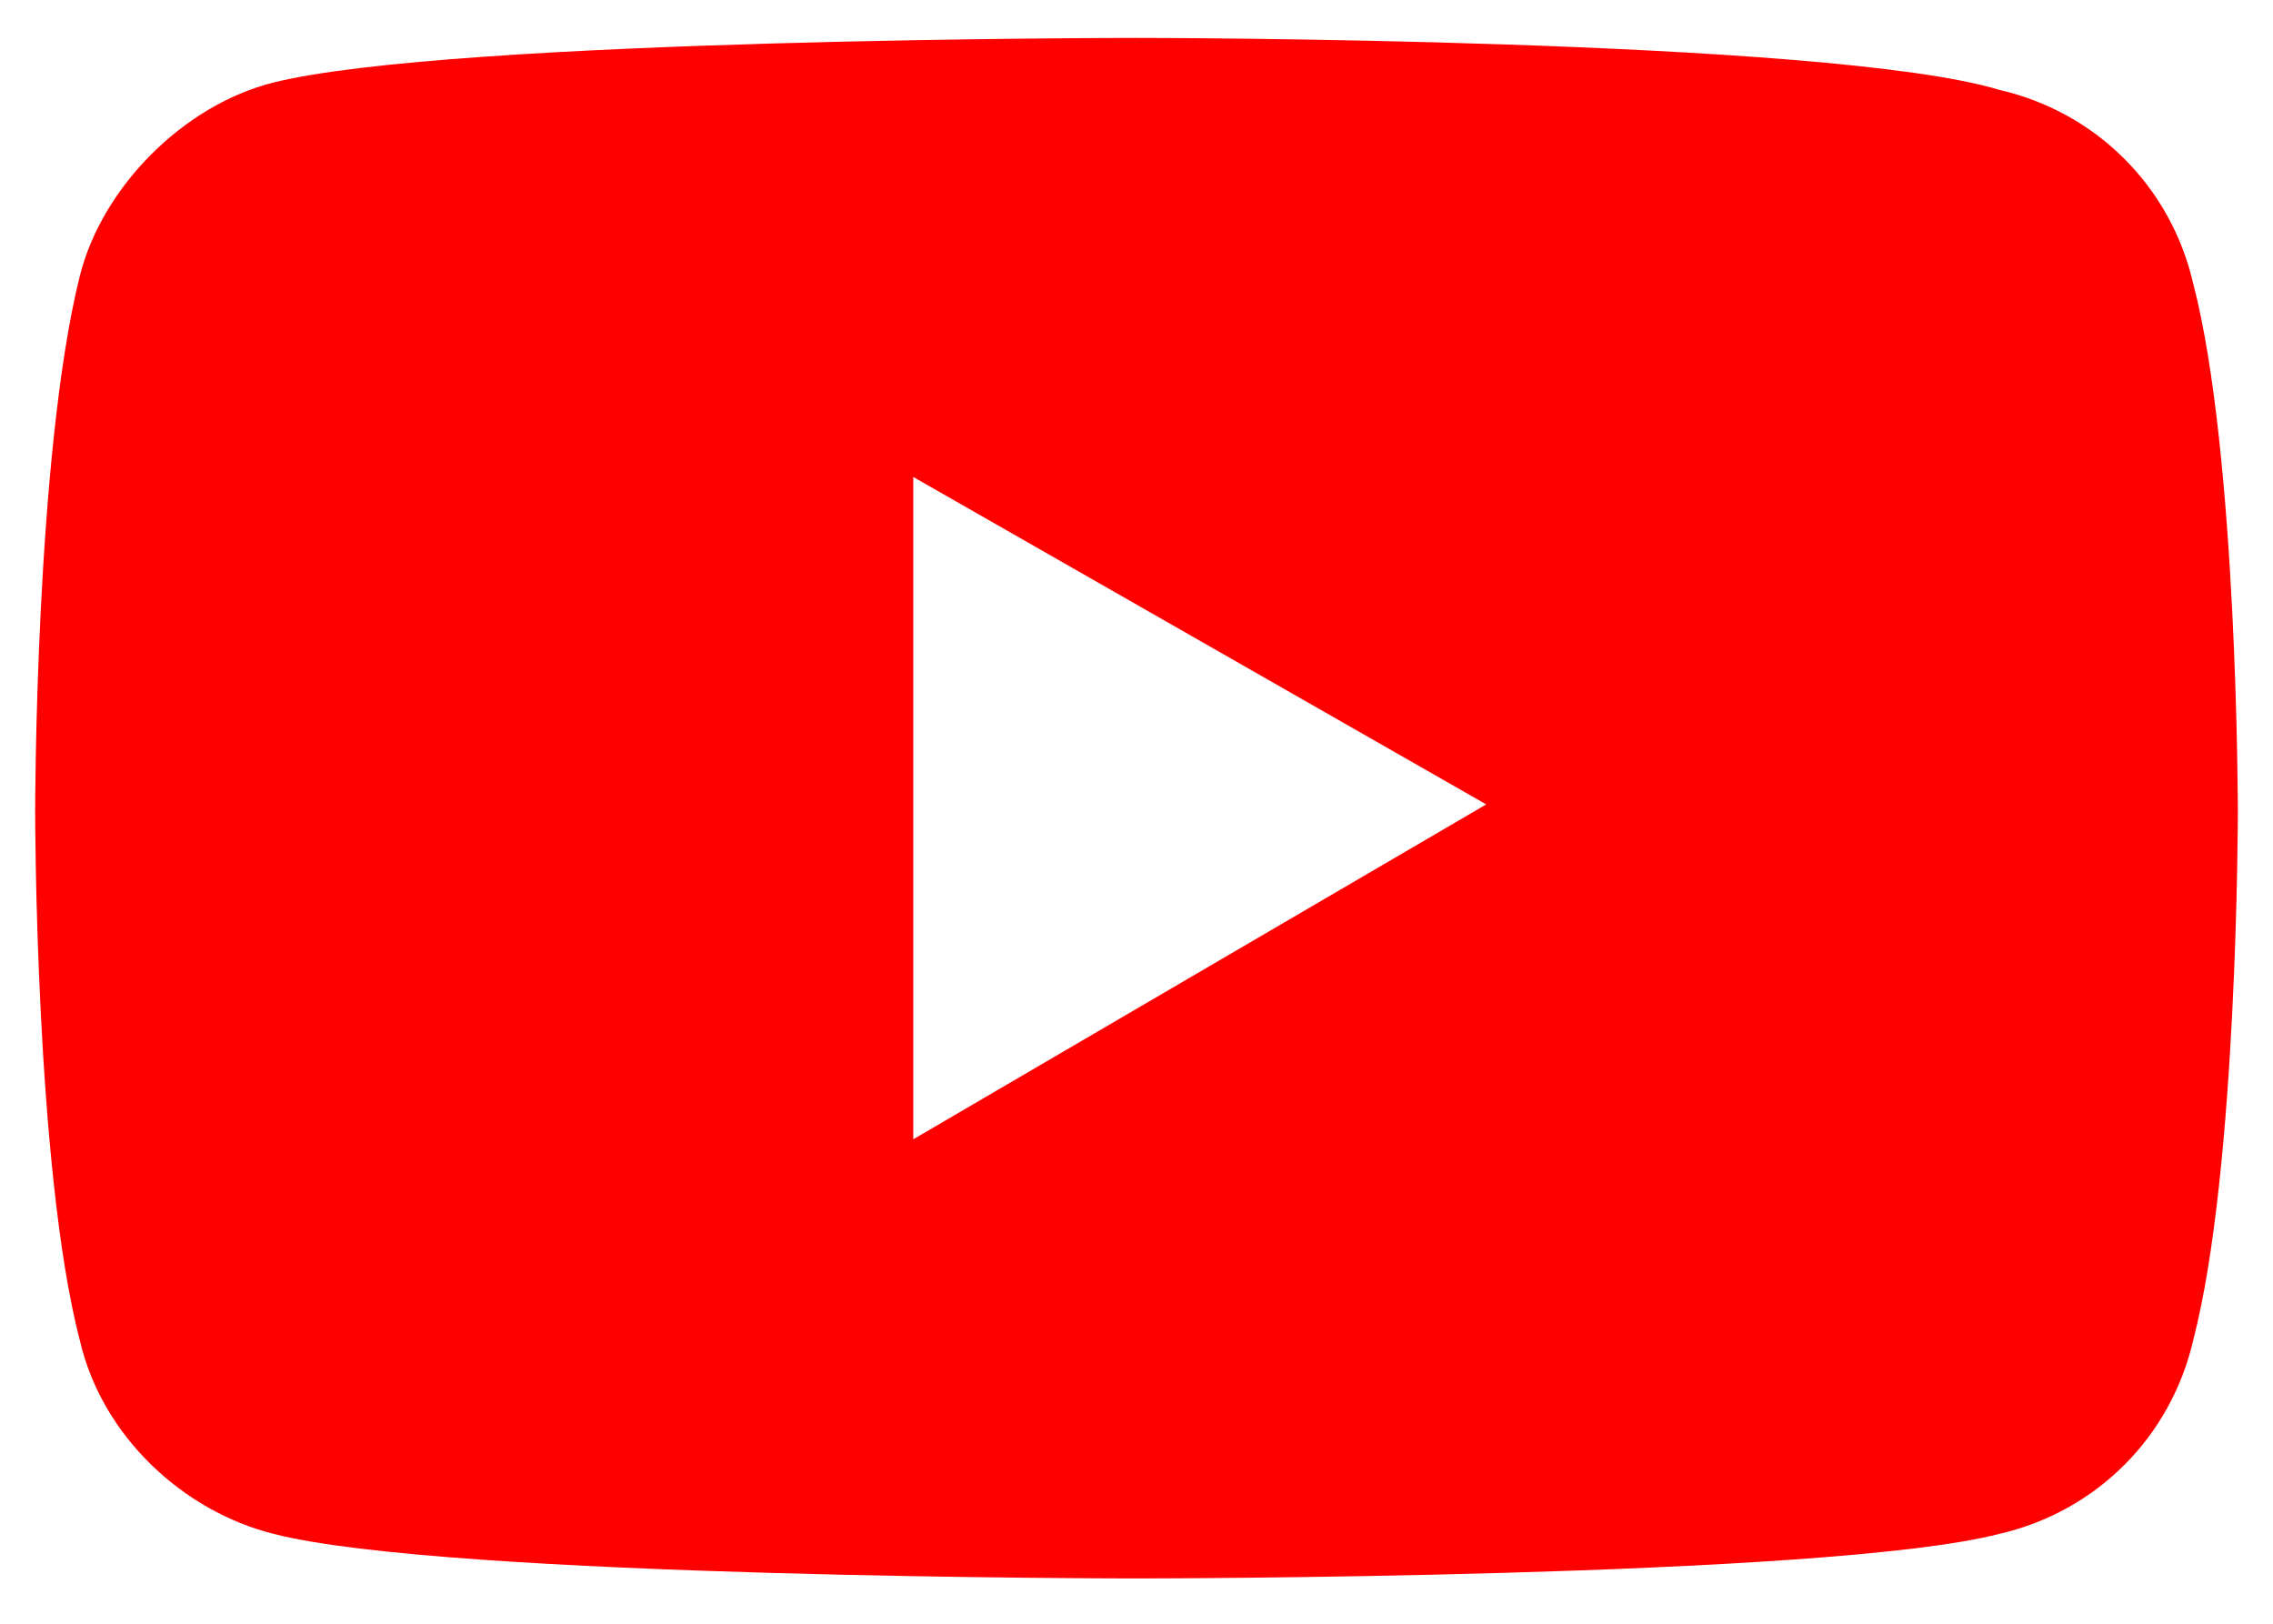 <svg width="28" height="20" viewBox="0 0 28 20" fill="none" xmlns="http://www.w3.org/2000/svg">
<path d="M27.017 3.492C26.742 2.3 25.825 1.383 24.633 1.108C22.525 0.467 14 0.467 14 0.467C14 0.467 5.567 0.467 3.367 1.017C2.267 1.292 1.258 2.3 0.983 3.4C0.433 5.6 0.433 10 0.433 10C0.433 10 0.433 14.4 0.983 16.508C1.258 17.7 2.267 18.617 3.367 18.892C5.475 19.442 14 19.442 14 19.442C14 19.442 22.525 19.442 24.633 18.892C25.825 18.617 26.742 17.7 27.017 16.508C27.567 14.4 27.567 10 27.567 10C27.567 10 27.567 5.6 27.017 3.492ZM11.25 14.033V5.875L18.308 9.908L11.25 14.033Z" fill="#FF0000"/>
</svg>
